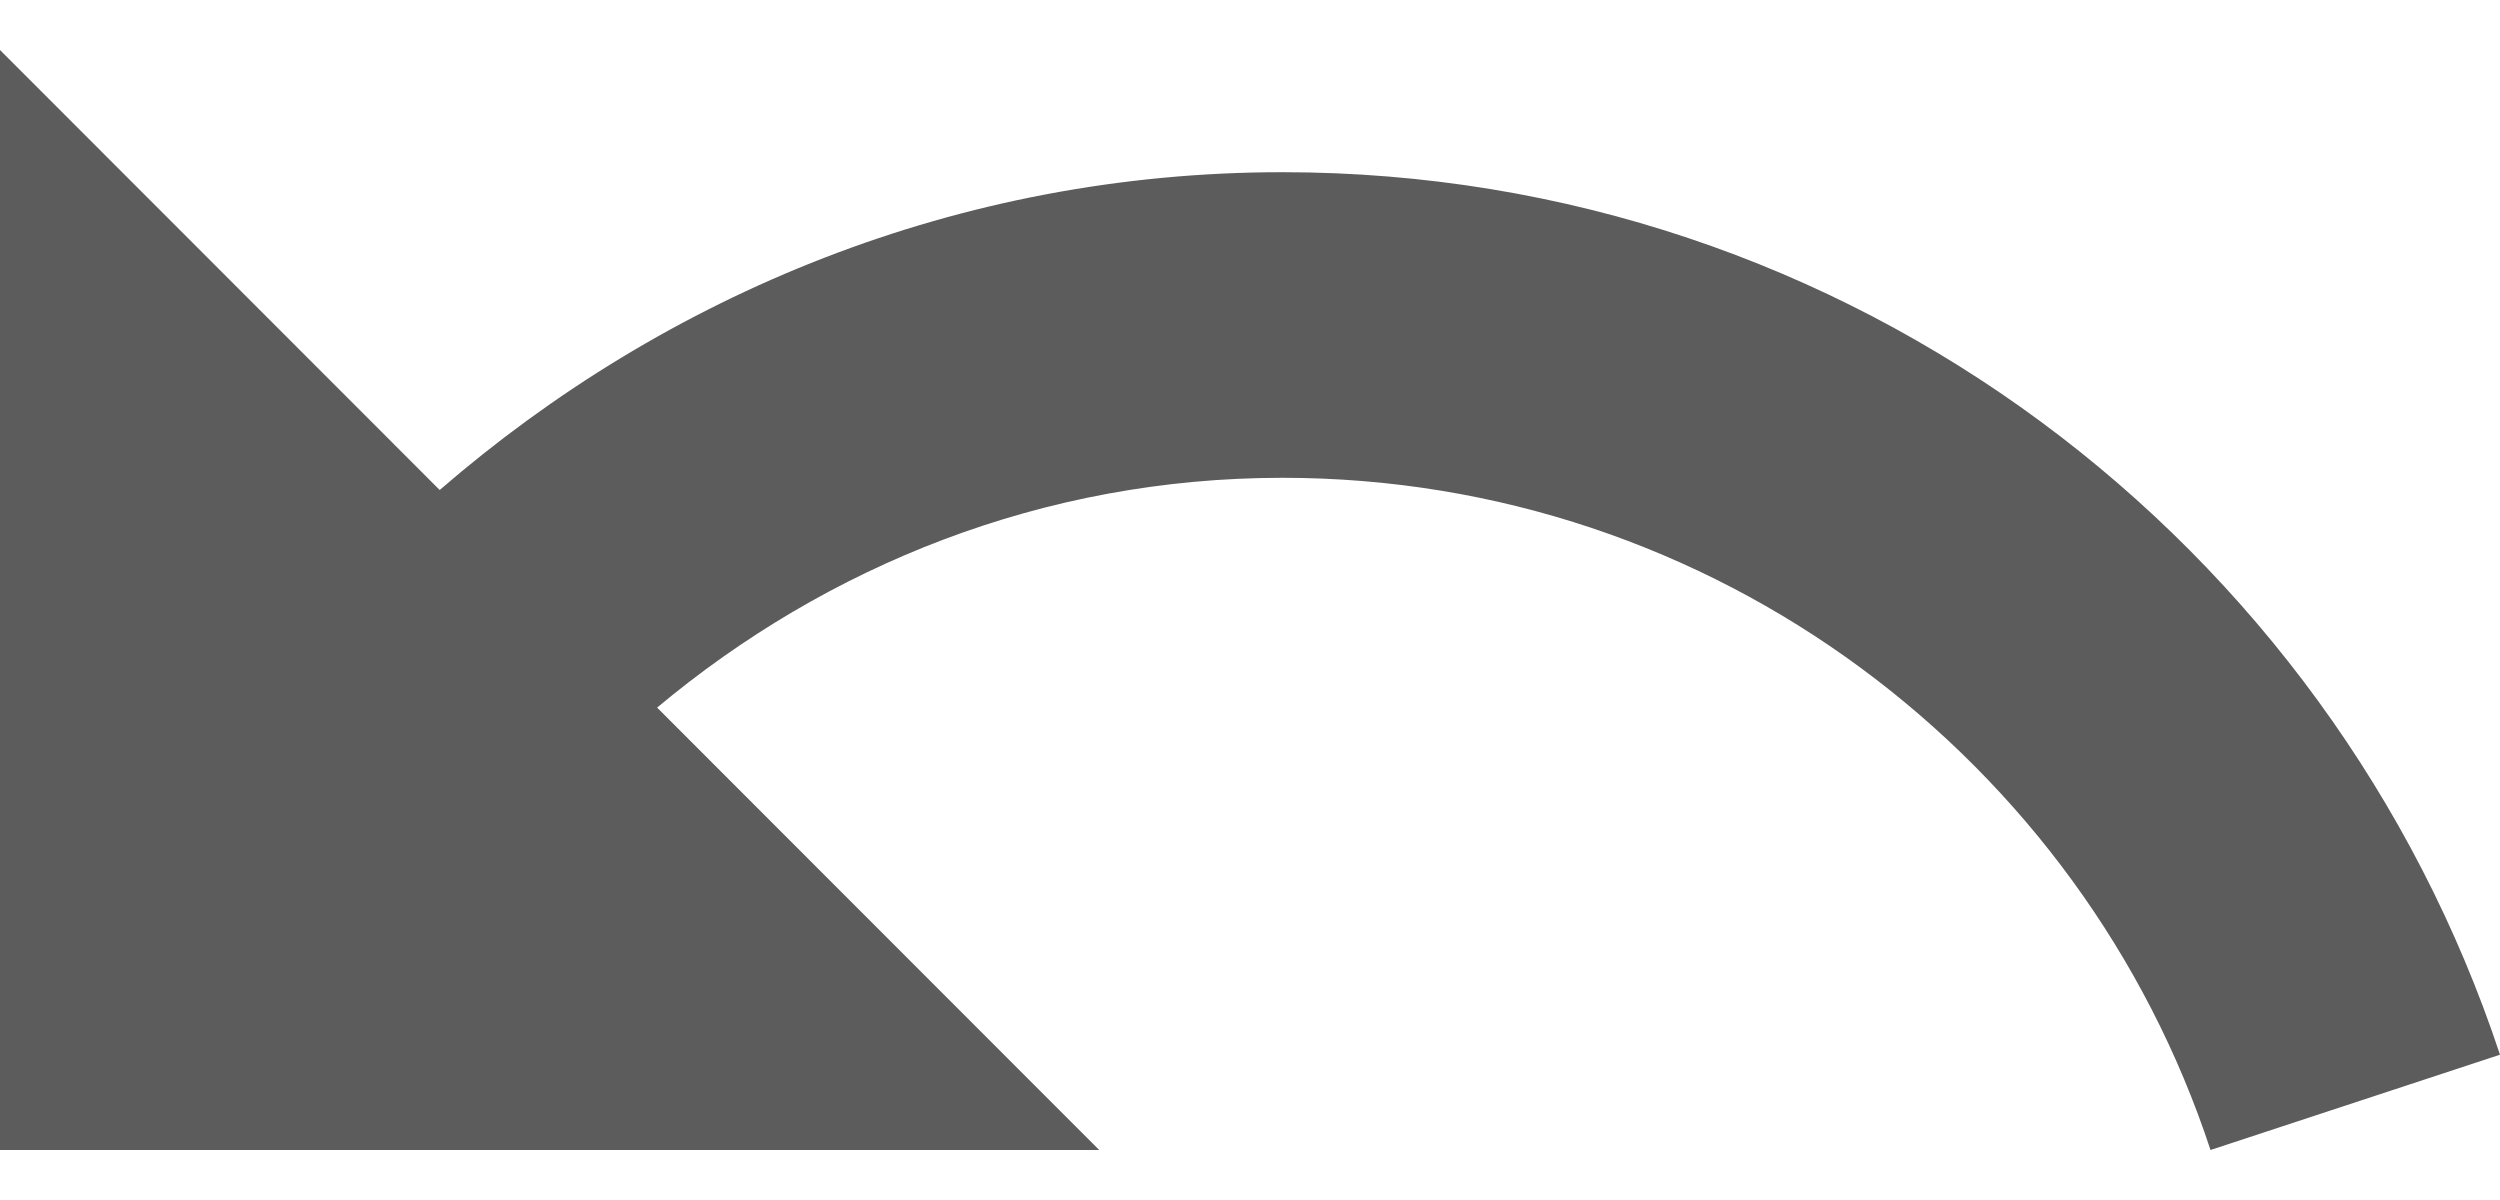 <svg width="25" height="12" viewBox="0 0 25 12" fill="none" xmlns="http://www.w3.org/2000/svg">
<path d="M12.824 1.722C9.587 1.722 6.656 2.944 4.397 4.9L0 0.5V11.5H10.992L6.571 7.076C8.268 5.658 10.43 4.778 12.824 4.778C17.147 4.778 20.823 7.601 22.105 11.5L25 10.547C23.302 5.426 18.503 1.722 12.824 1.722Z" fill="#5C5C5C"/>
</svg>
